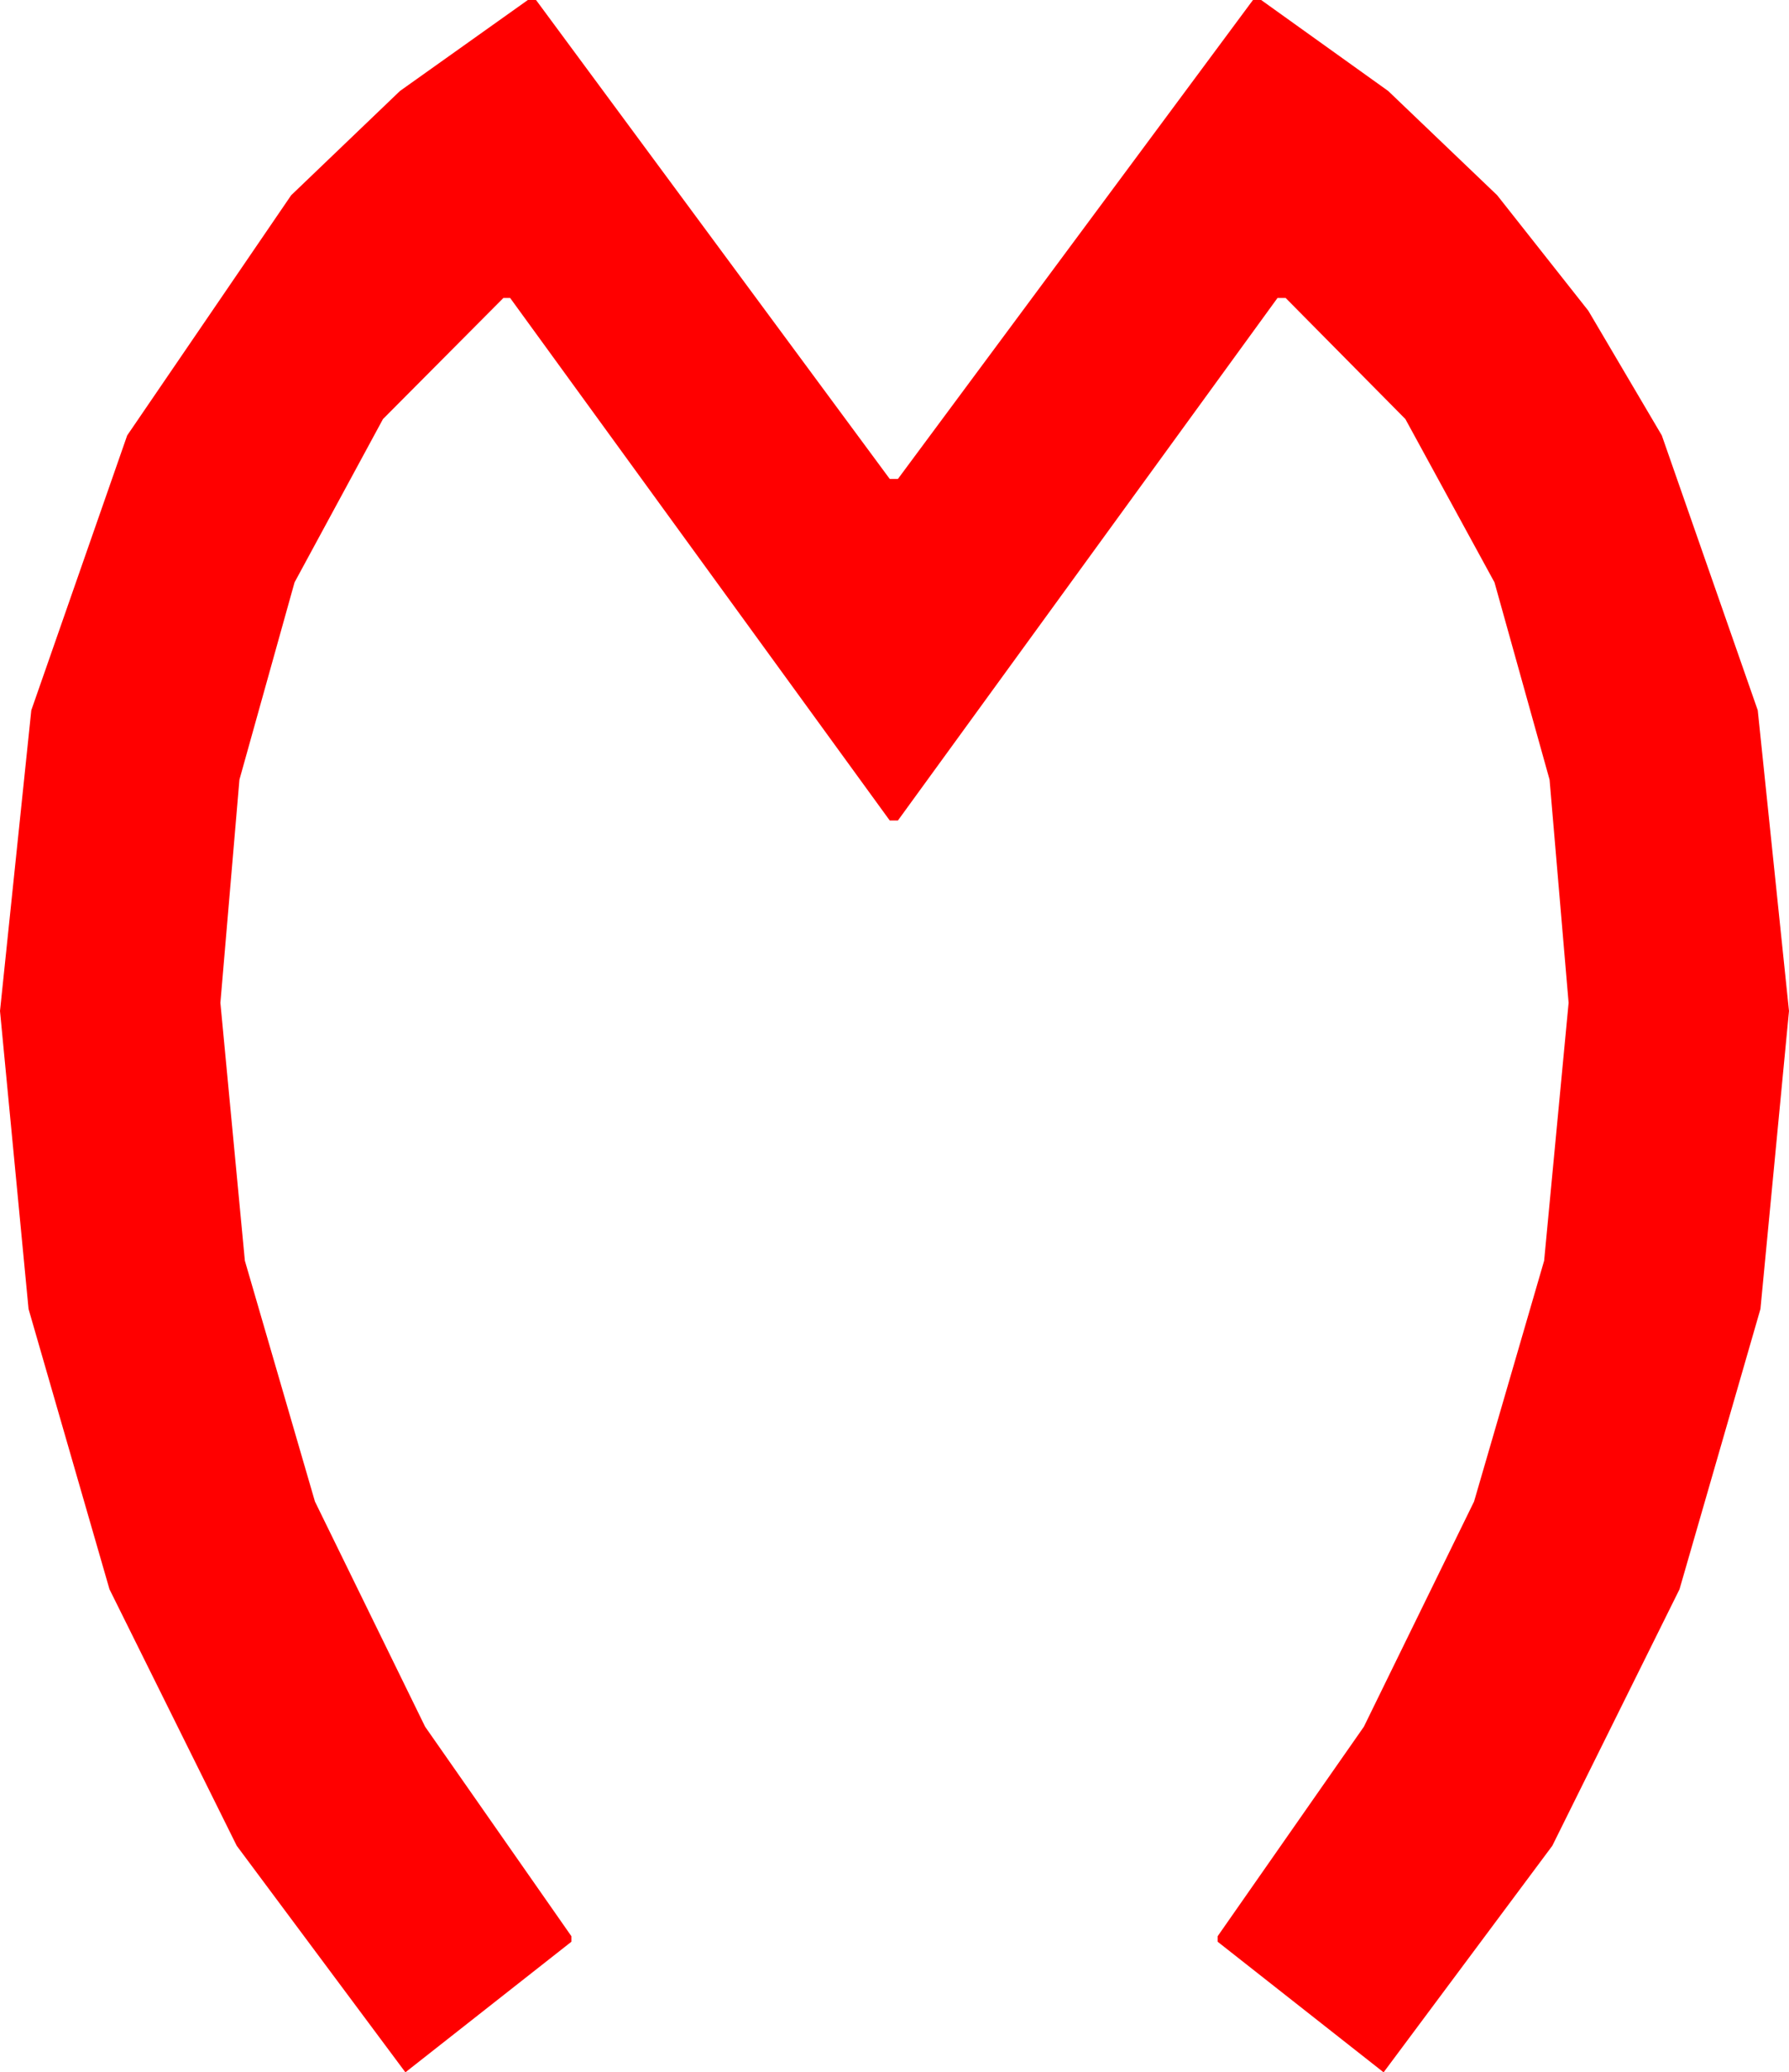 <?xml version="1.0" encoding="utf-8"?>
<!DOCTYPE svg PUBLIC "-//W3C//DTD SVG 1.1//EN" "http://www.w3.org/Graphics/SVG/1.1/DTD/svg11.dtd">
<svg width="38.525" height="44.619" xmlns="http://www.w3.org/2000/svg" xmlns:xlink="http://www.w3.org/1999/xlink" xmlns:xml="http://www.w3.org/XML/1998/namespace" version="1.1">
  <g>
    <g>
      <path style="fill:#FF0000;fill-opacity:1" d="M11.367,0L11.543,0 19.16,10.312 19.336,10.312 26.982,0 27.158,0 29.894,1.959 32.241,4.204 34.204,6.691 35.786,9.375 37.852,15.293 38.525,21.768 37.91,28.184 36.167,34.219 33.428,39.741 29.795,44.619 26.221,41.807 26.221,41.689 29.37,37.178 31.743,32.329 33.252,27.144 33.779,21.592 33.369,16.787 32.183,12.539 30.264,9.023 27.686,6.416 27.51,6.416 19.336,17.666 19.16,17.666 10.986,6.416 10.84,6.416 8.247,9.023 6.343,12.539 5.156,16.787 4.746,21.592 5.273,27.144 6.782,32.329 9.155,37.178 12.305,41.689 12.305,41.807 8.73,44.619 5.098,39.741 2.358,34.219 0.615,28.184 0,21.768 0.674,15.293 2.739,9.375 6.27,4.204 8.613,1.959 11.367,0z" />
    </g>
  </g>
</svg>